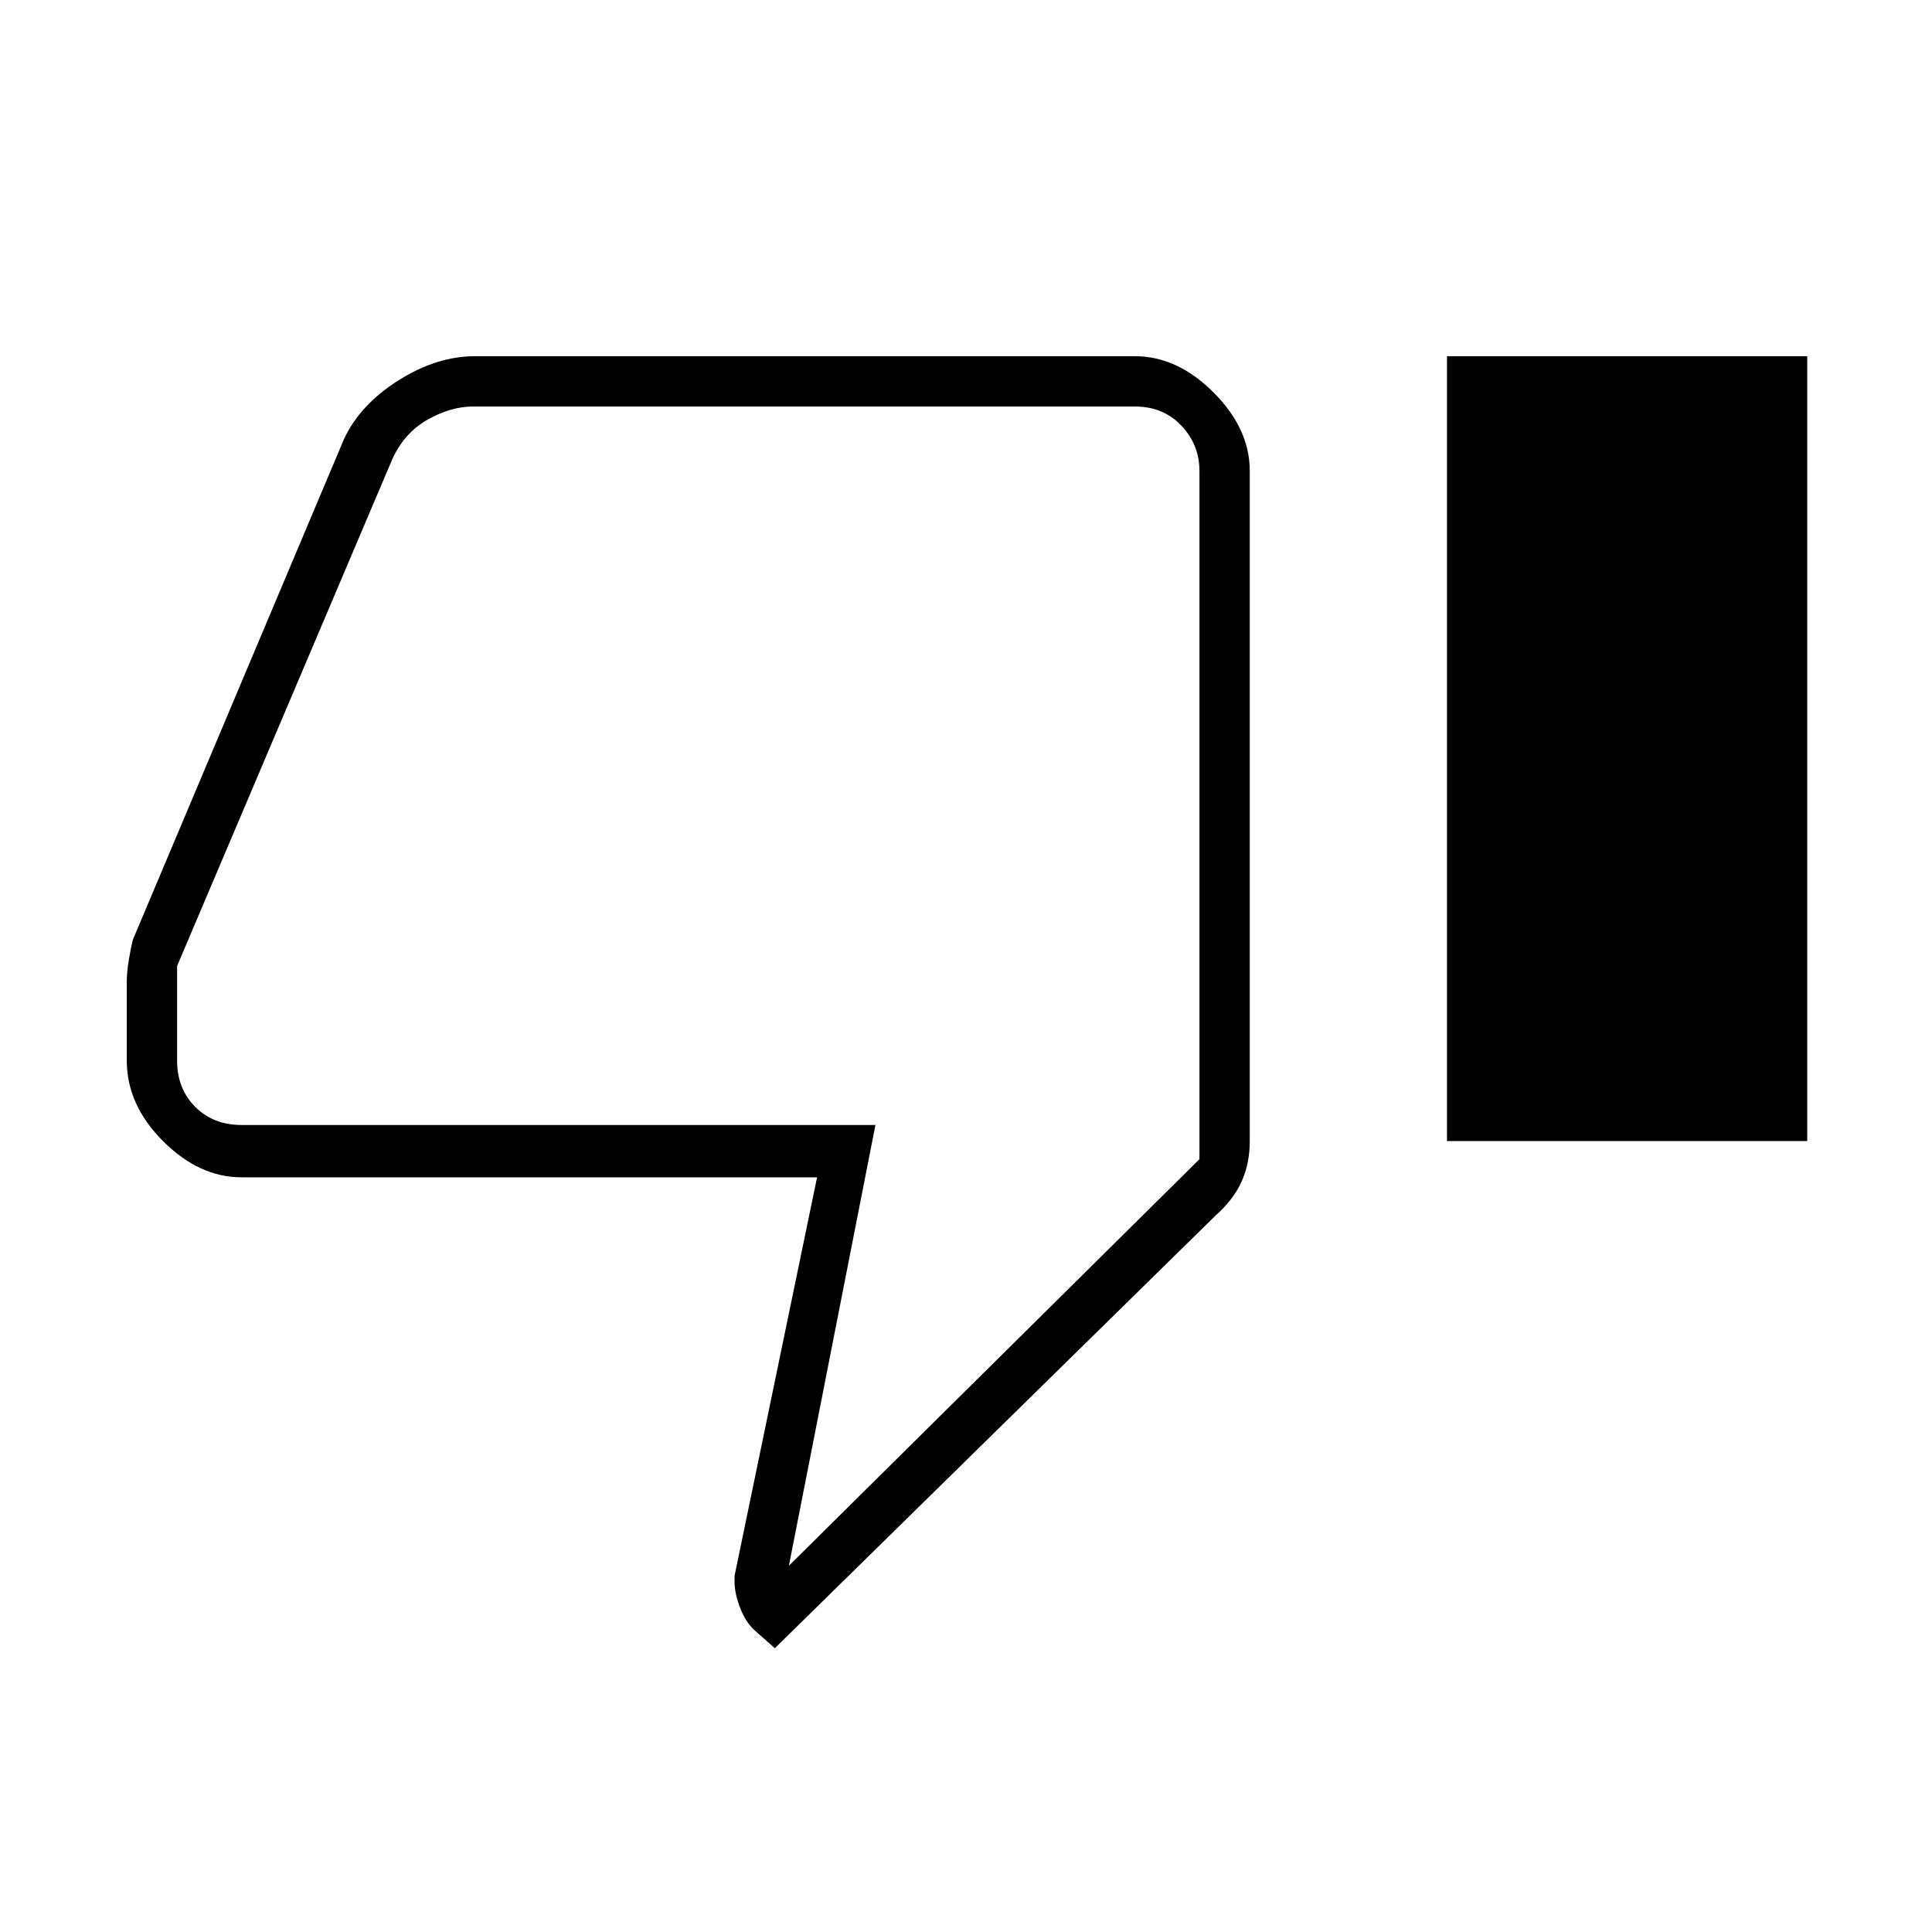 <svg xmlns="http://www.w3.org/2000/svg" height="24" width="24"><path d="M9.625 20.475 9.4 20.275Q9.275 20.175 9.2 19.988Q9.125 19.8 9.125 19.65V19.575L10.15 14.625H3Q2.475 14.625 2.025 14.175Q1.575 13.725 1.575 13.175V12.2Q1.575 12.075 1.6 11.925Q1.625 11.775 1.65 11.675L4.275 5.45Q4.475 5.025 4.95 4.725Q5.425 4.425 5.9 4.425H14.1Q14.625 4.425 15.075 4.875Q15.525 5.325 15.525 5.85V14.175Q15.525 14.45 15.425 14.675Q15.325 14.9 15.1 15.1ZM9.8 19.45 14.9 14.4V5.85Q14.9 5.525 14.675 5.287Q14.45 5.05 14.1 5.05H5.875Q5.6 5.05 5.312 5.213Q5.025 5.375 4.875 5.7L2.2 12V13.175Q2.2 13.525 2.425 13.75Q2.65 13.975 3 13.975H10.875ZM17.975 14.175H22.45V4.425H17.975ZM14.9 13.975Q14.9 13.975 14.9 13.75Q14.9 13.525 14.9 13.175V12V5.7Q14.9 5.375 14.9 5.213Q14.9 5.05 14.9 5.05Q14.9 5.05 14.9 5.287Q14.9 5.525 14.9 5.85V14.4Z"/></svg>
